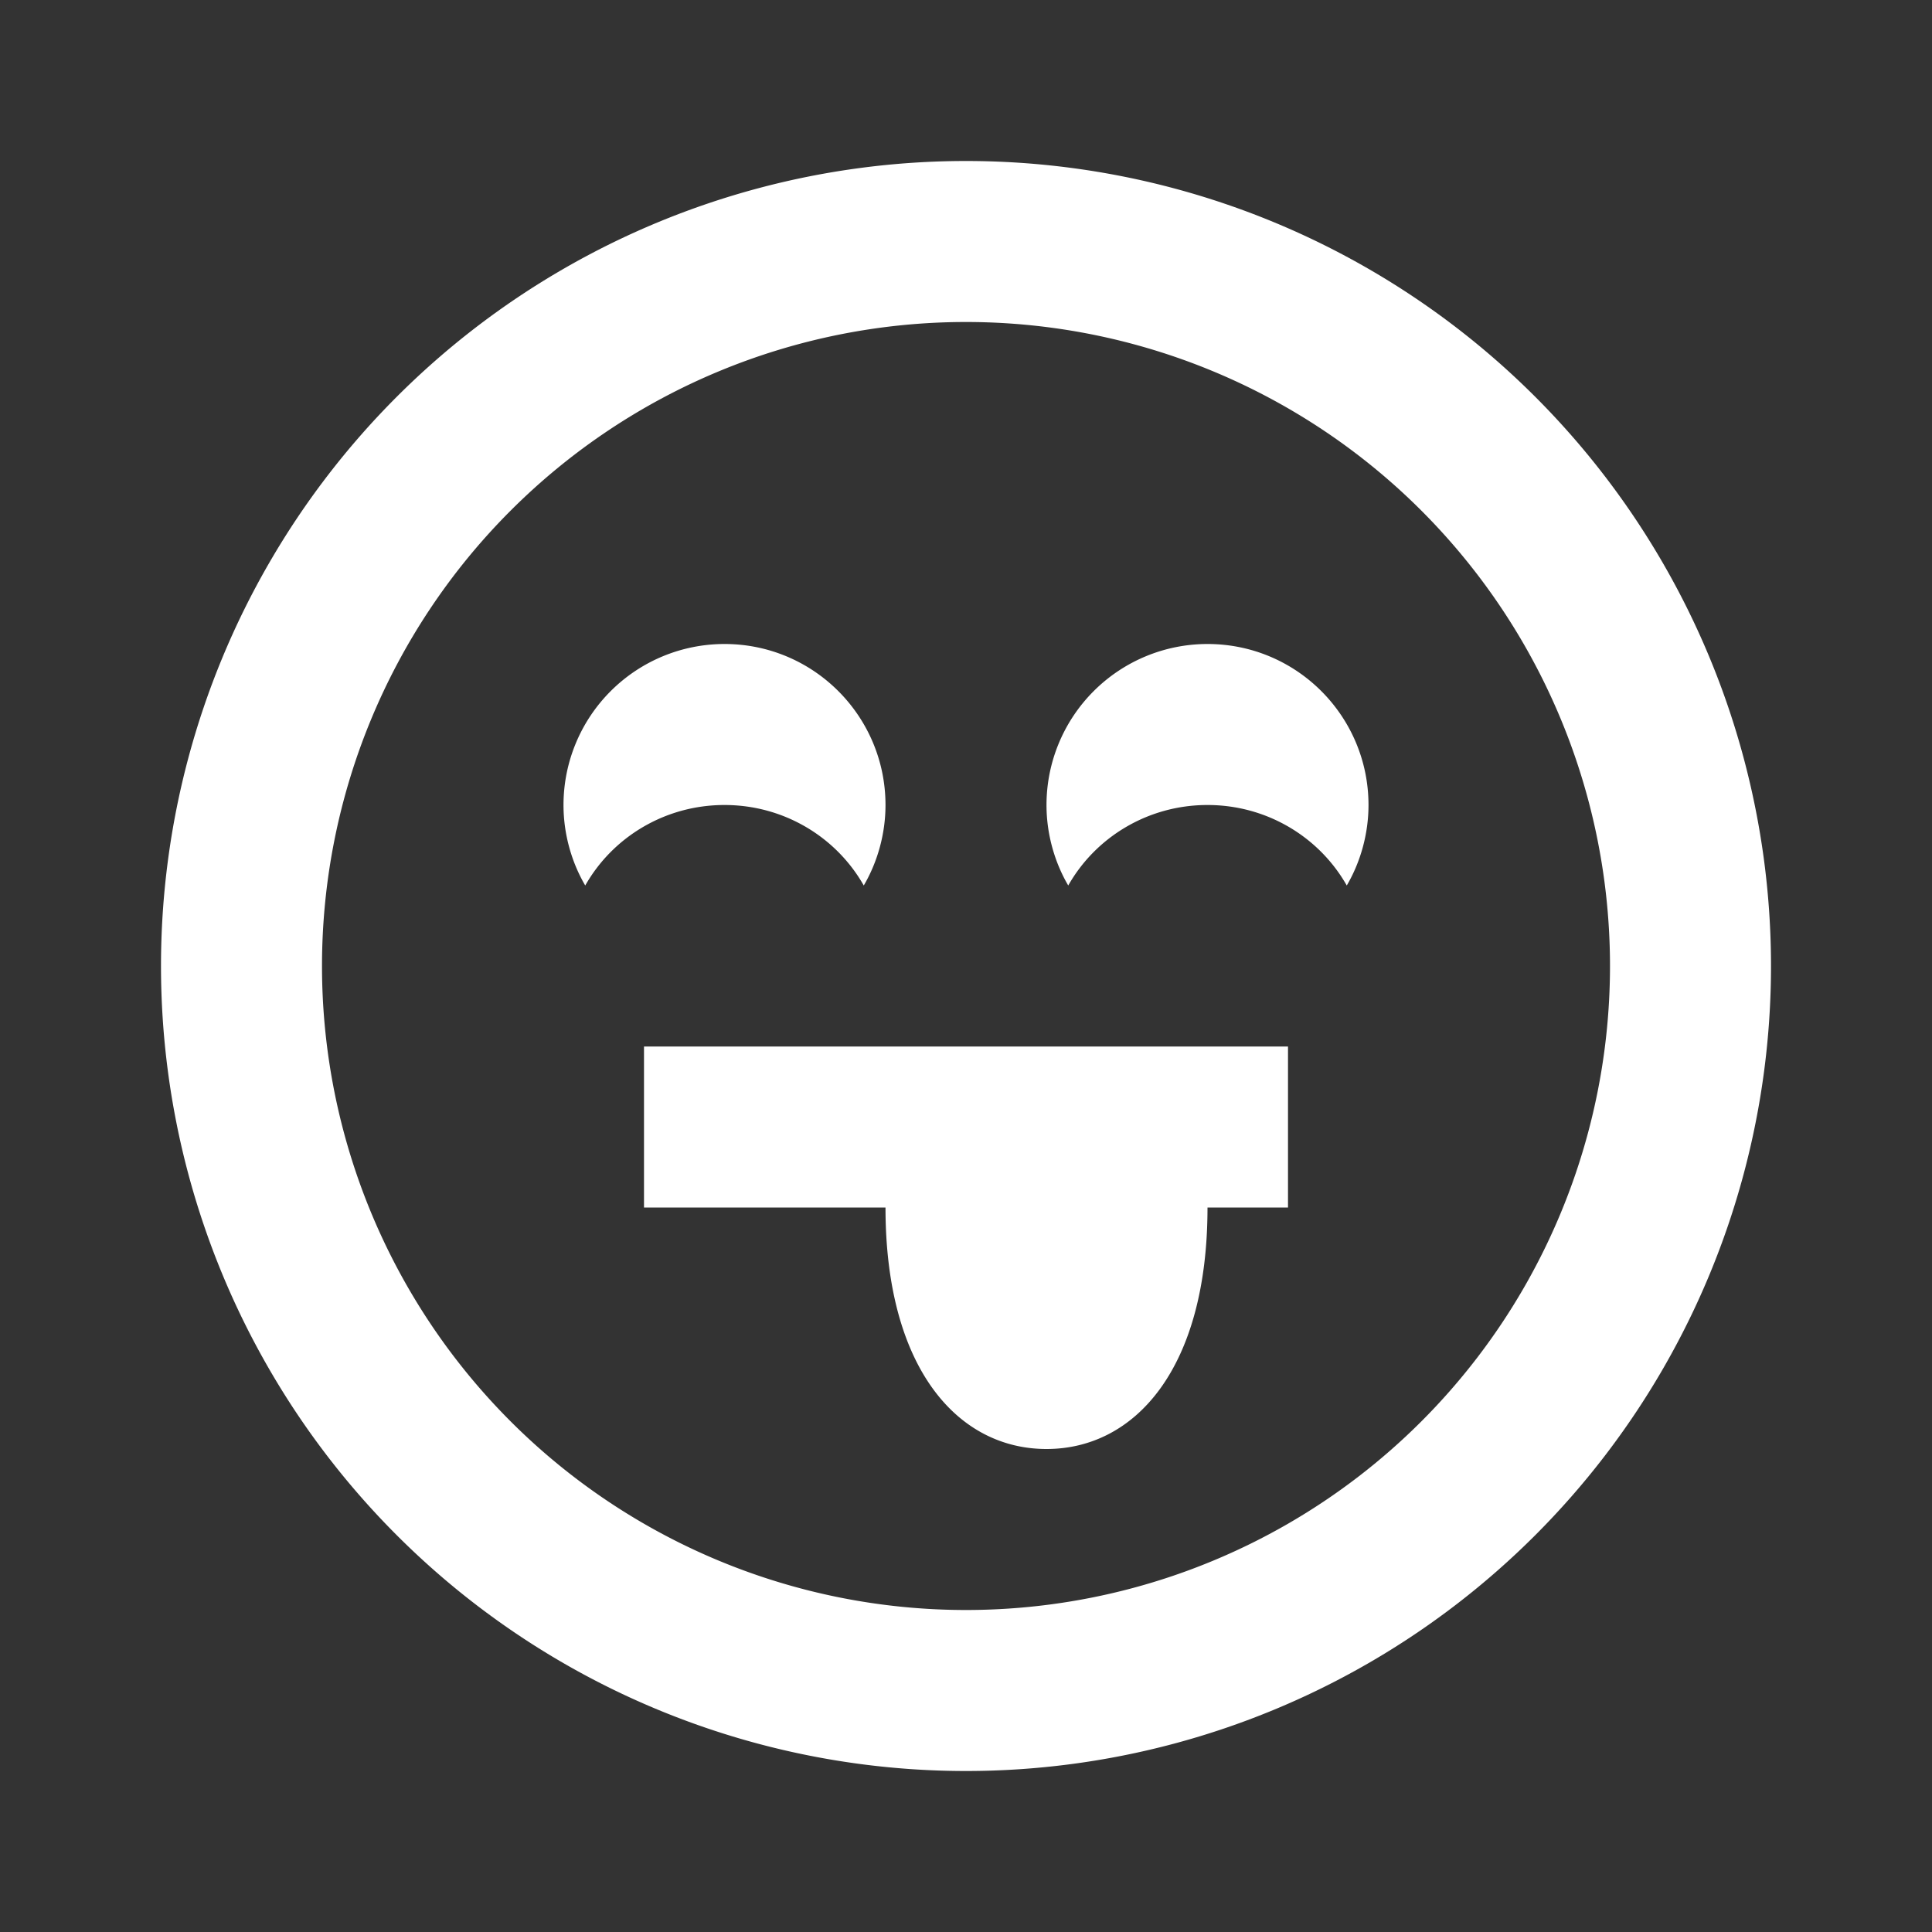 <?xml version="1.0" encoding="UTF-8"?><!DOCTYPE svg PUBLIC "-//W3C//DTD SVG 1.1//EN" "http://www.w3.org/Graphics/SVG/1.1/DTD/svg11.dtd"><svg xmlns="http://www.w3.org/2000/svg" xmlns:xlink="http://www.w3.org/1999/xlink" version="1.1" id="mdi-emoticon-tongue-outline" width="24" height="24" viewBox="0 0 24 24"><rect x="0" y="0" width="24" height="24" fill="#333333" stroke="none"/><path fill="white" d="M12,2A10,10 0 0,0 2,12A10,10 0 0,0 12,22A10,10 0 0,0 22,12A10,10 0 0,0 12,2M12,20A8,8 0 0,1 4,12A8,8 0 0,1 12,4A8,8 0 0,1 20,12A8,8 0 0,1 12,20M9,10C8.26,10 7.61,10.4 7.27,11C7.1,10.71 7,10.36 7,10A2,2 0 0,1 9,8C10.11,8 11,8.9 11,10C11,10.36 10.9,10.71 10.73,11C10.39,10.4 9.74,10 9,10M17,10C17,10.36 16.9,10.71 16.73,11C16.39,10.4 15.74,10 15,10C14.26,10 13.61,10.4 13.27,11C13.1,10.71 13,10.36 13,10A2,2 0 0,1 15,8C16.11,8 17,8.9 17,10M16,13V15H15C15,17 14.1,18 13,18C11.9,18 11,17 11,15H8V13H16Z" /></svg>